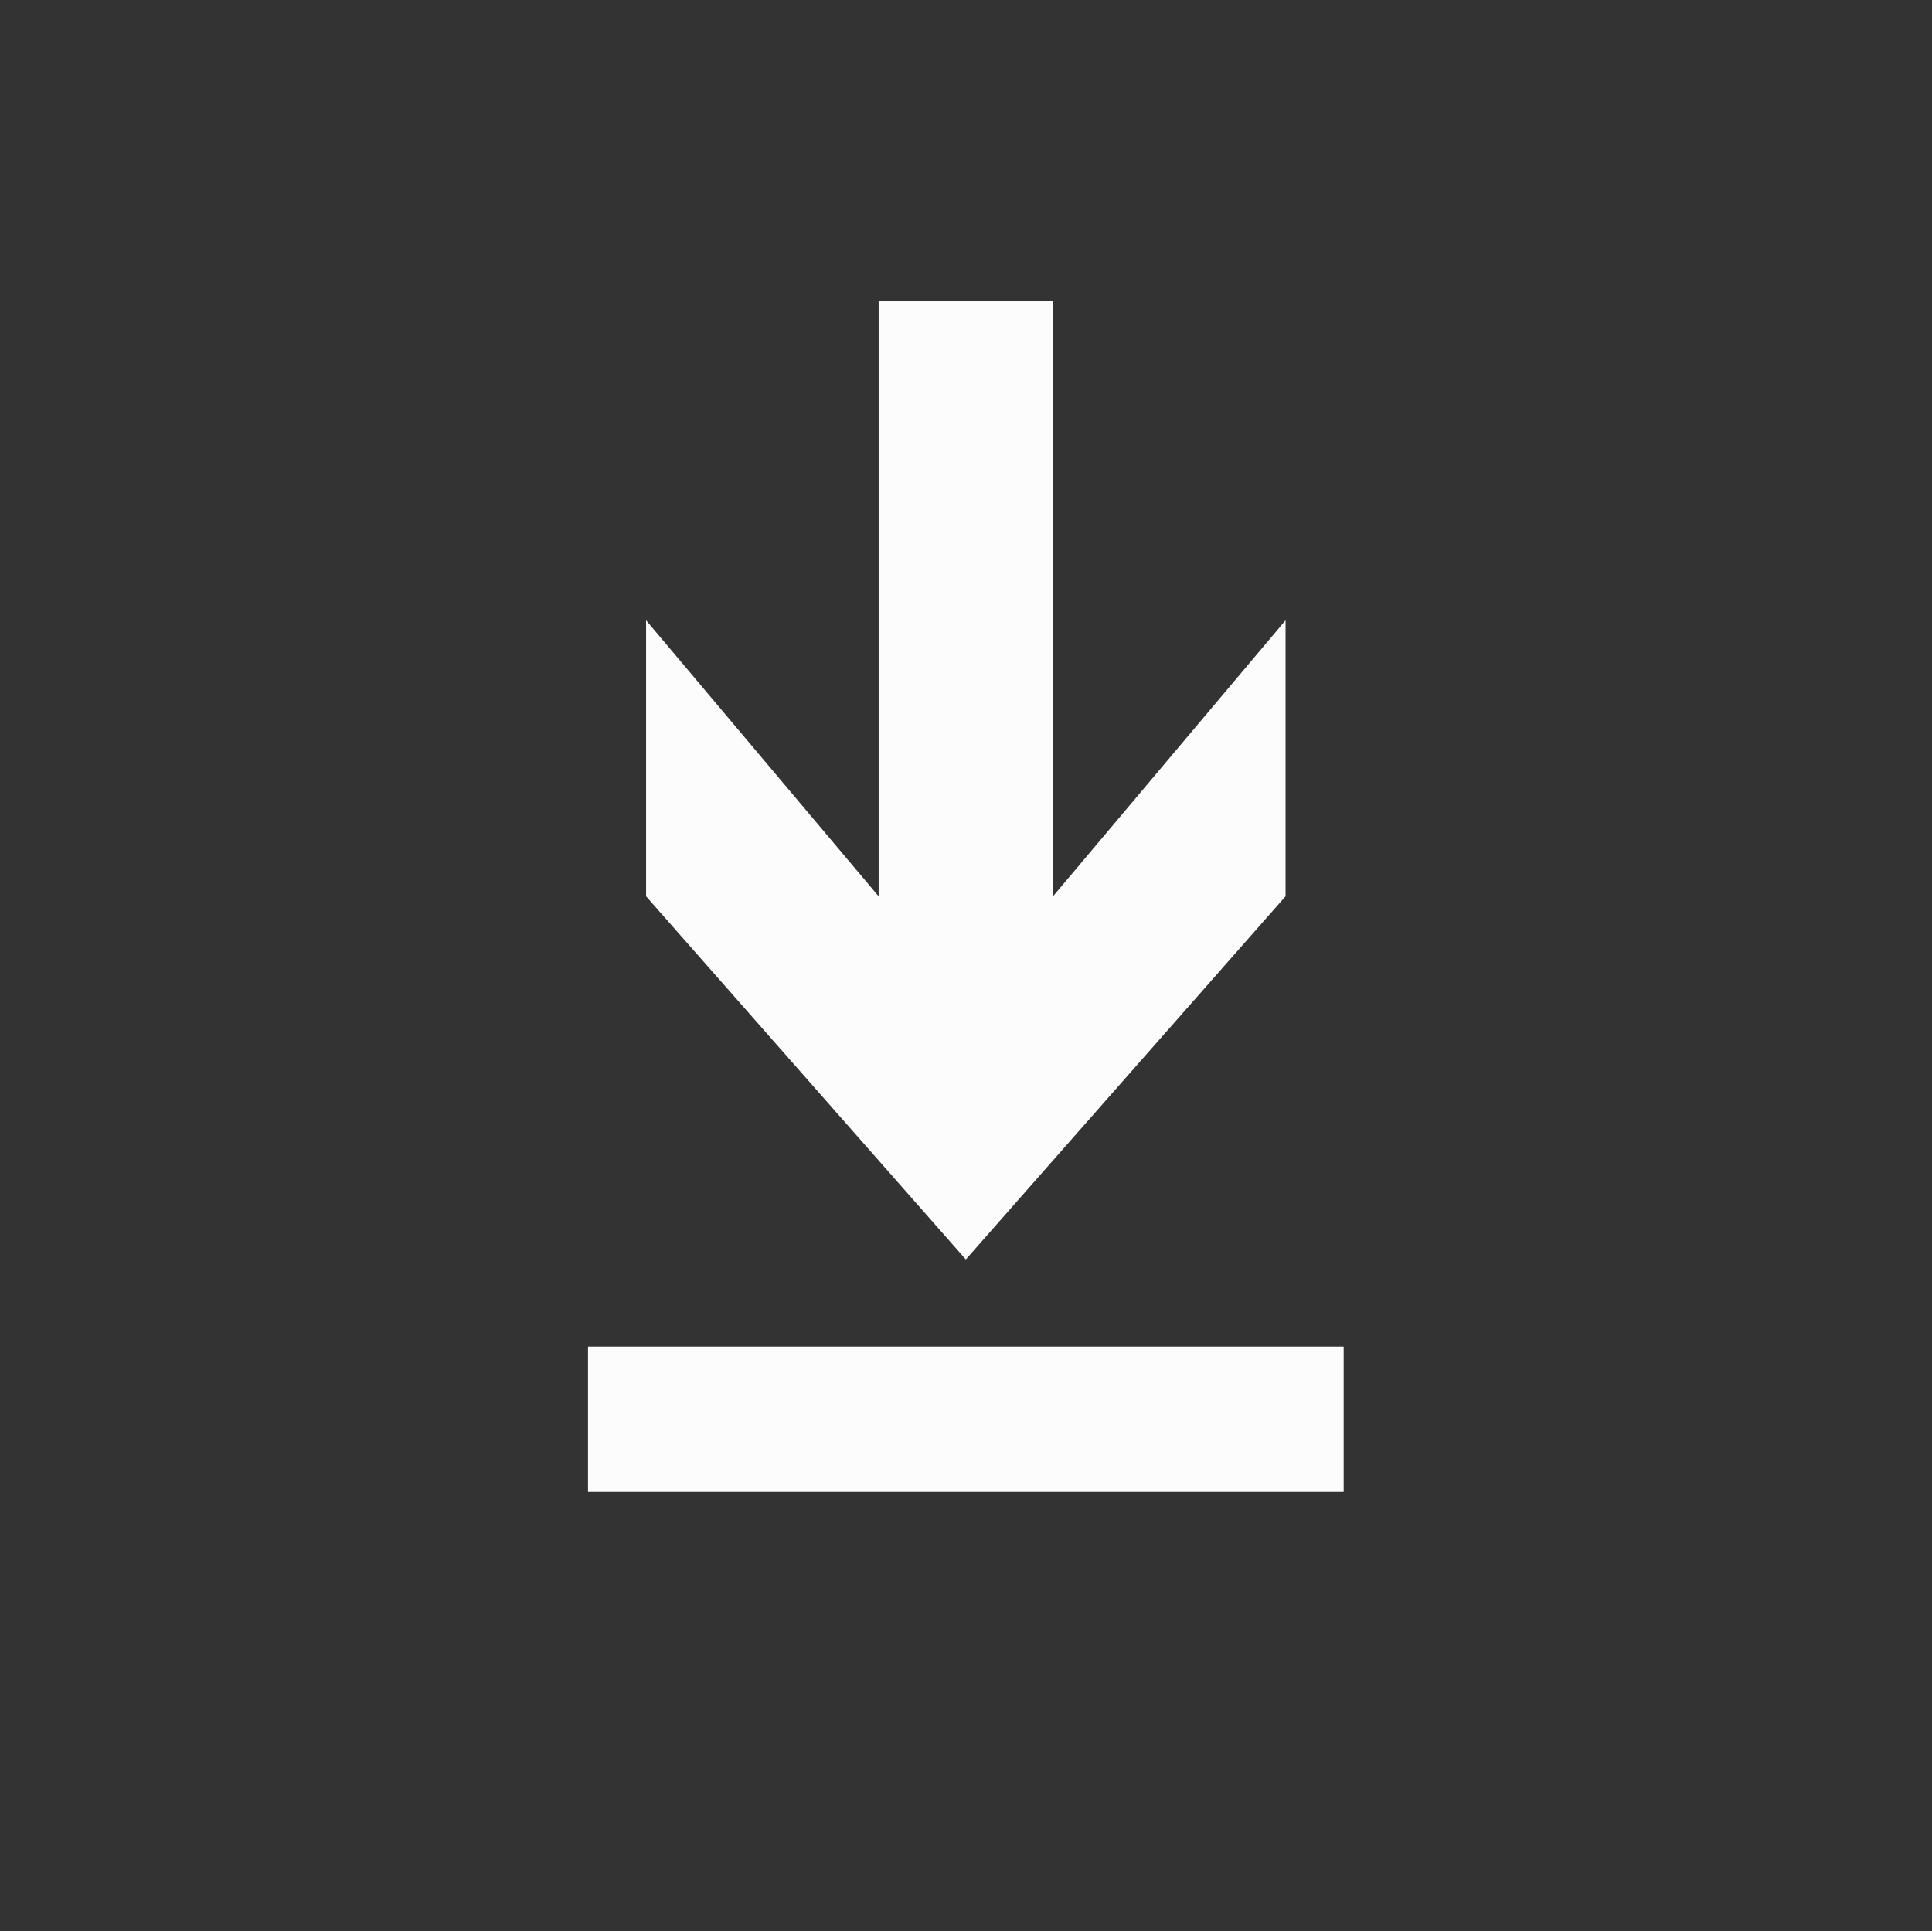 <svg ti:v="1" width="42.68" height="42.667" viewBox="0 0 42.68 42.667" xmlns="http://www.w3.org/2000/svg" xmlns:ti="urn:schemas-jetbrains-com:tisvg"><rect x="0" y="0" width="42.68" height="42.667" fill="#333333" stroke="none"/><rect id="frame" width="42.68" height="42.667" fill="none"/><path fill-rule="evenodd" d="M12.989 29.752h16.694v3.21H12.99v-3.21zm6.42-23.108h3.853v13.159l5.137-6.098v6.098l-7.063 8.023-7.063-8.023v-6.098l5.137 6.098V6.644z" fill="#FCFCFC"/></svg>
